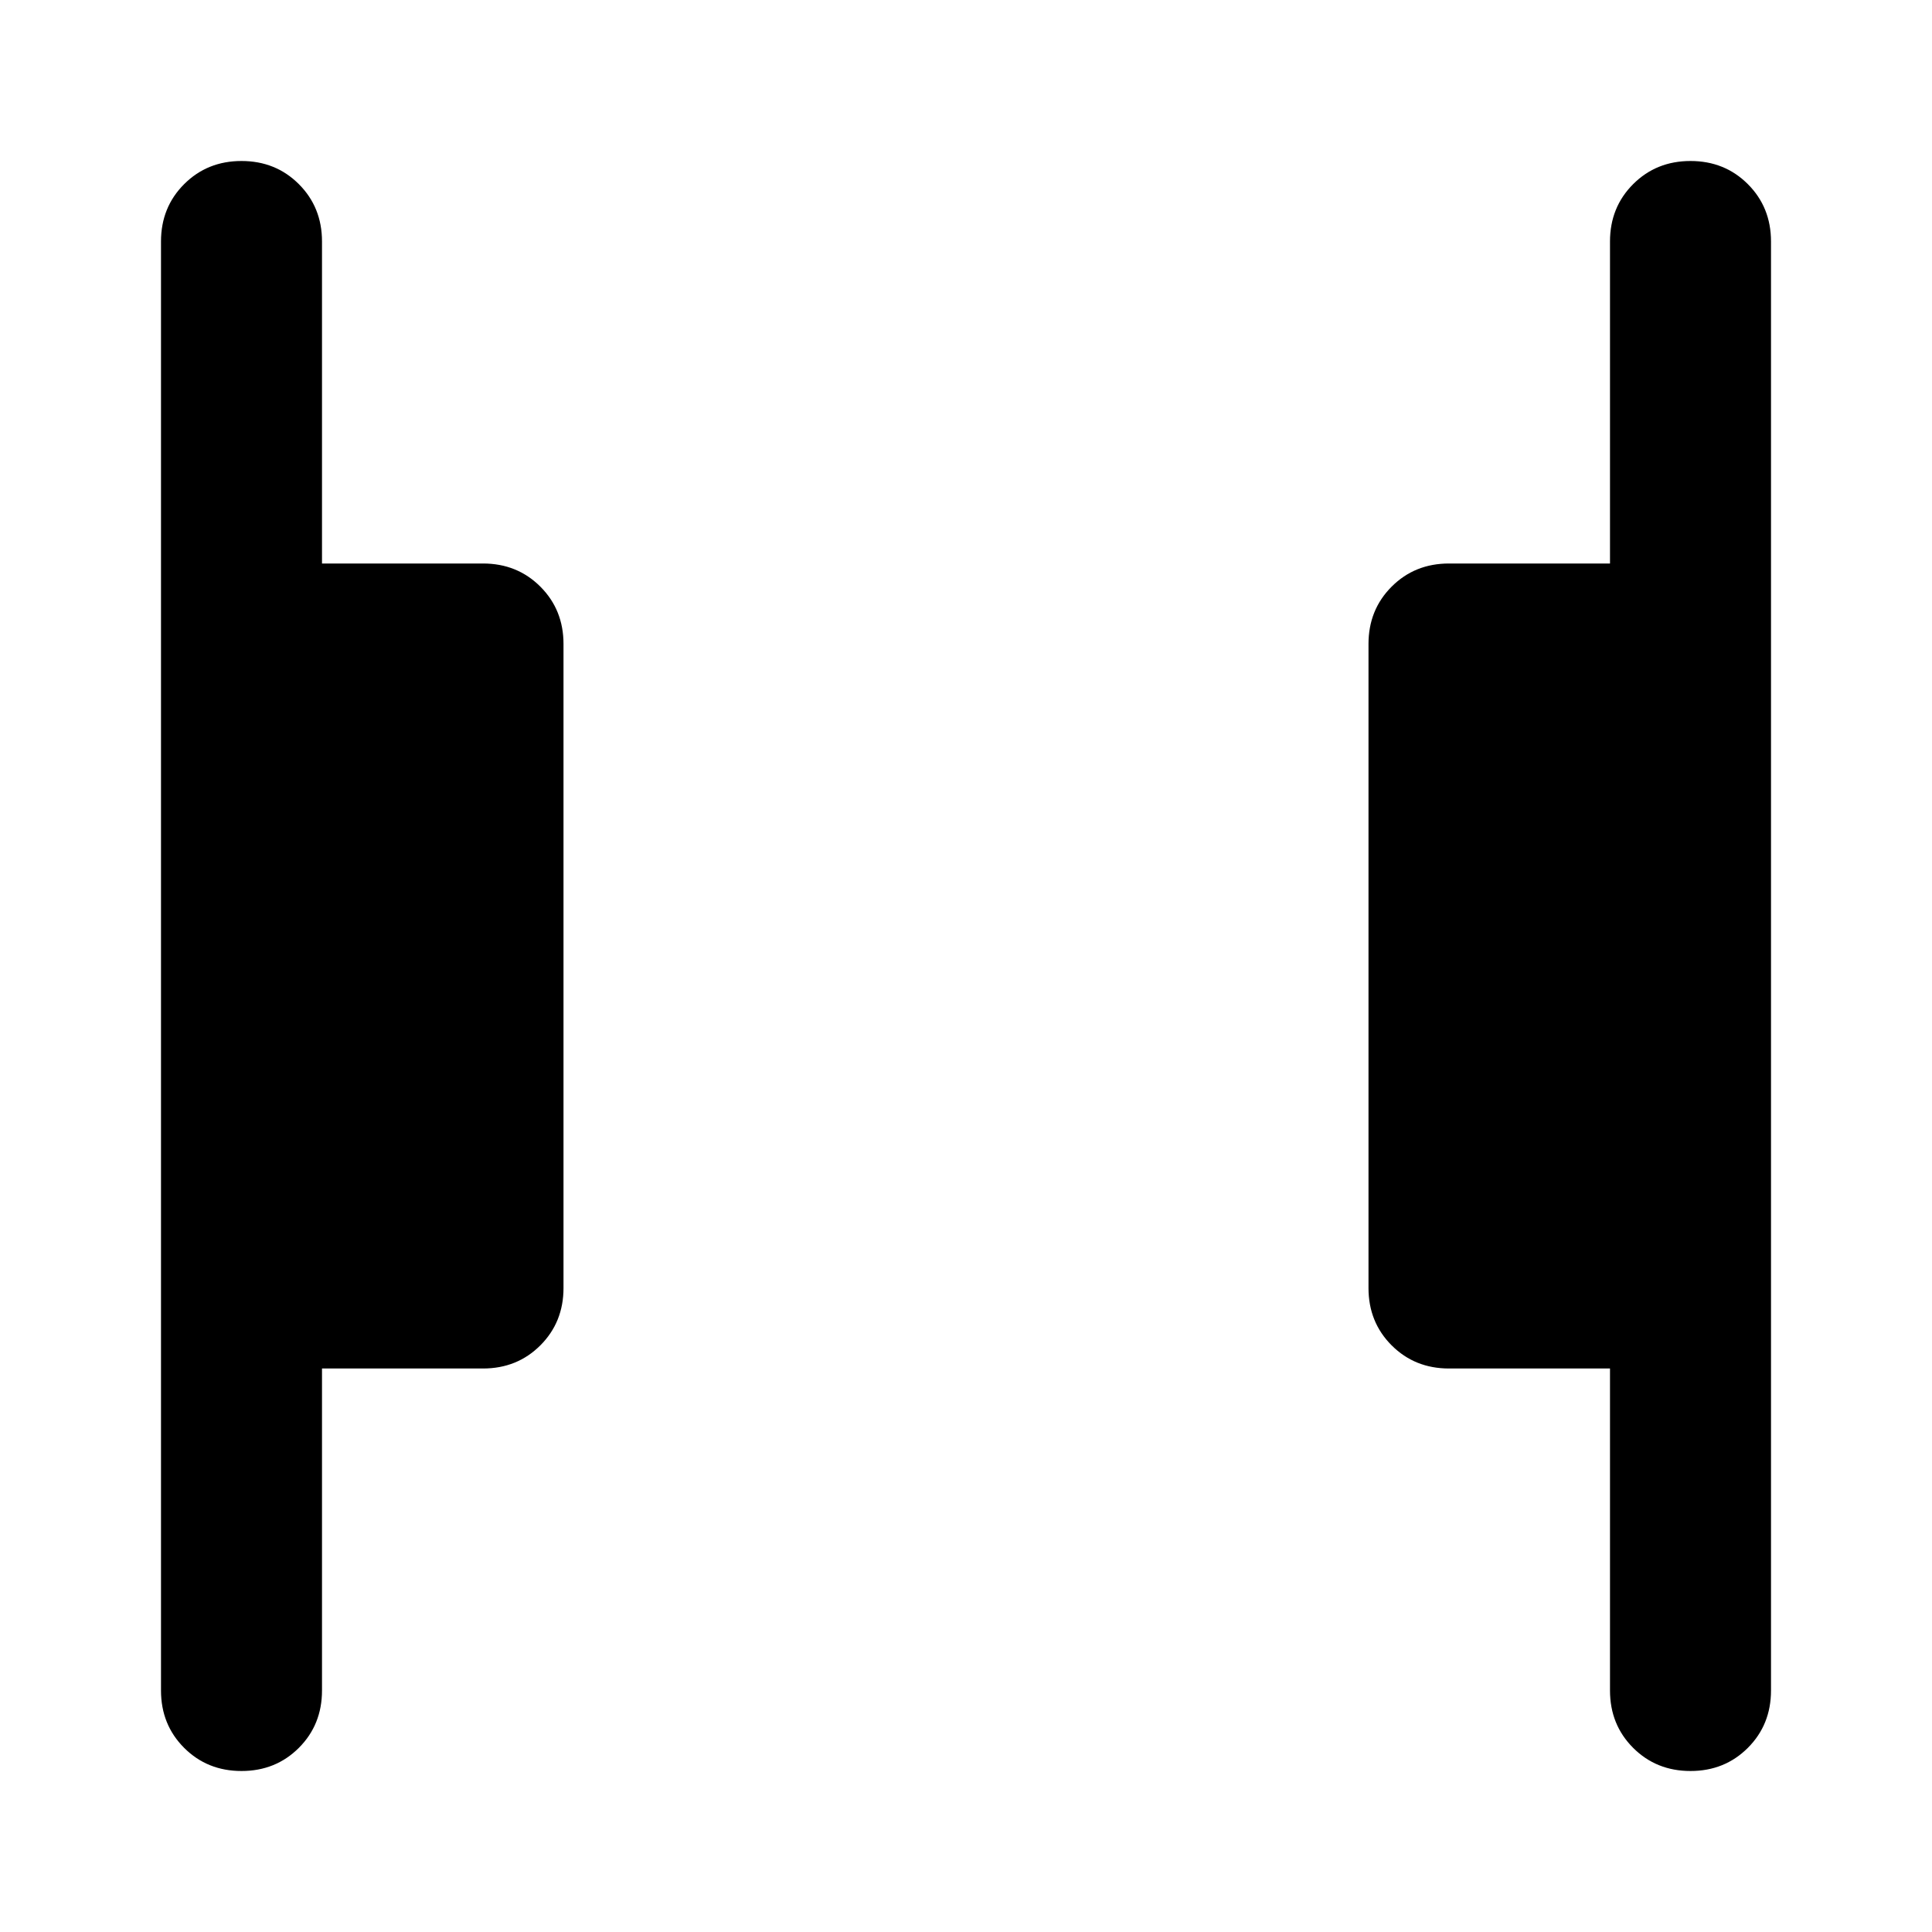 <svg xmlns="http://www.w3.org/2000/svg" height="24" viewBox="0 96 960 960" width="24"><path d="M840 976q-17 0-28.5-11.5T800 936V776h-80q-17 0-28.5-11.5T680 736V416q0-17 11.5-28.5T720 376h80V216q0-17 11.5-28.5T840 176q17 0 28.5 11.5T880 216v720q0 17-11.5 28.5T840 976Zm-720 0q-17 0-28.5-11.5T80 936V216q0-17 11.5-28.5T120 176q17 0 28.5 11.5T160 216v160h80q17 0 28.5 11.5T280 416v320q0 17-11.5 28.5T240 776h-80v160q0 17-11.5 28.5T120 976Z"/></svg>